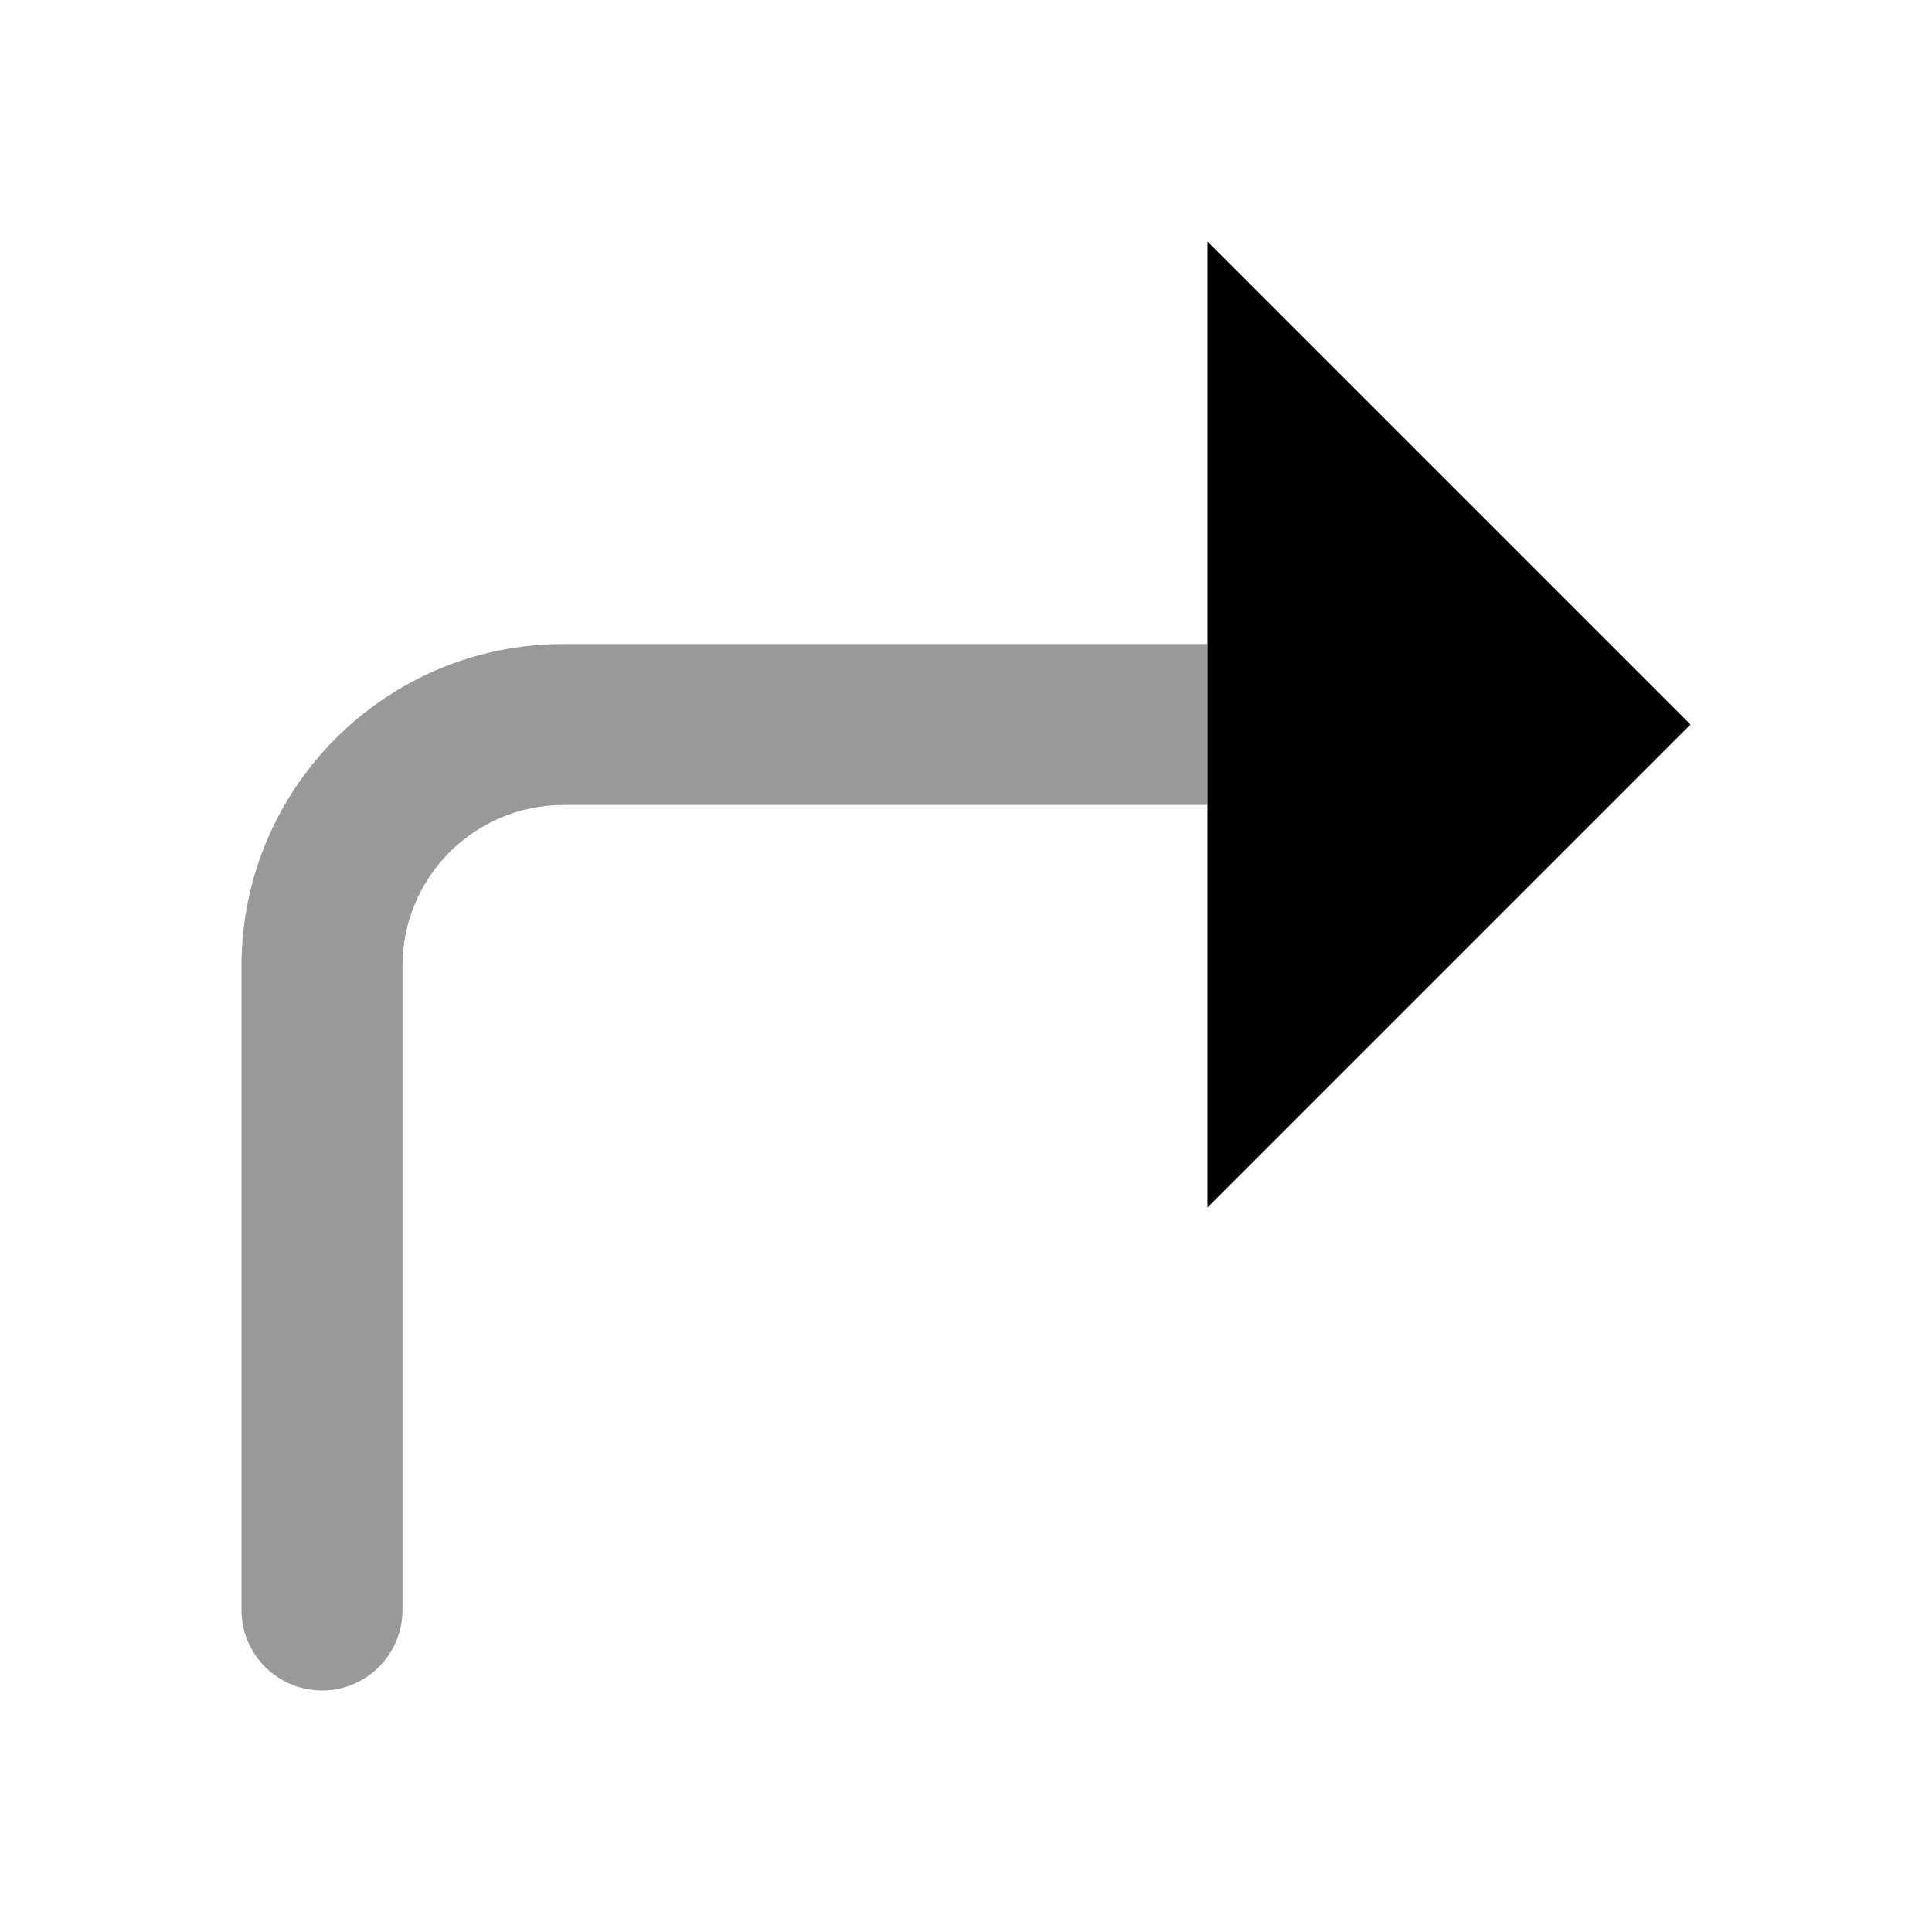 <svg width="24" height="24" viewBox="0 0 24 24" fill="none" xmlns="http://www.w3.org/2000/svg">
<path fill-rule="evenodd" clip-rule="evenodd" d="M3 12C3 9.791 4.791 8 7 8L15 8V10H7C5.895 10 5 10.895 5 12L5 20C5 20.552 4.552 21 4 21C3.448 21 3 20.552 3 20L3 12Z" fill="black" fill-opacity="0.4"/>
<path d="M15 15V3L21 9L15 15Z" fill="black"/>
</svg>
